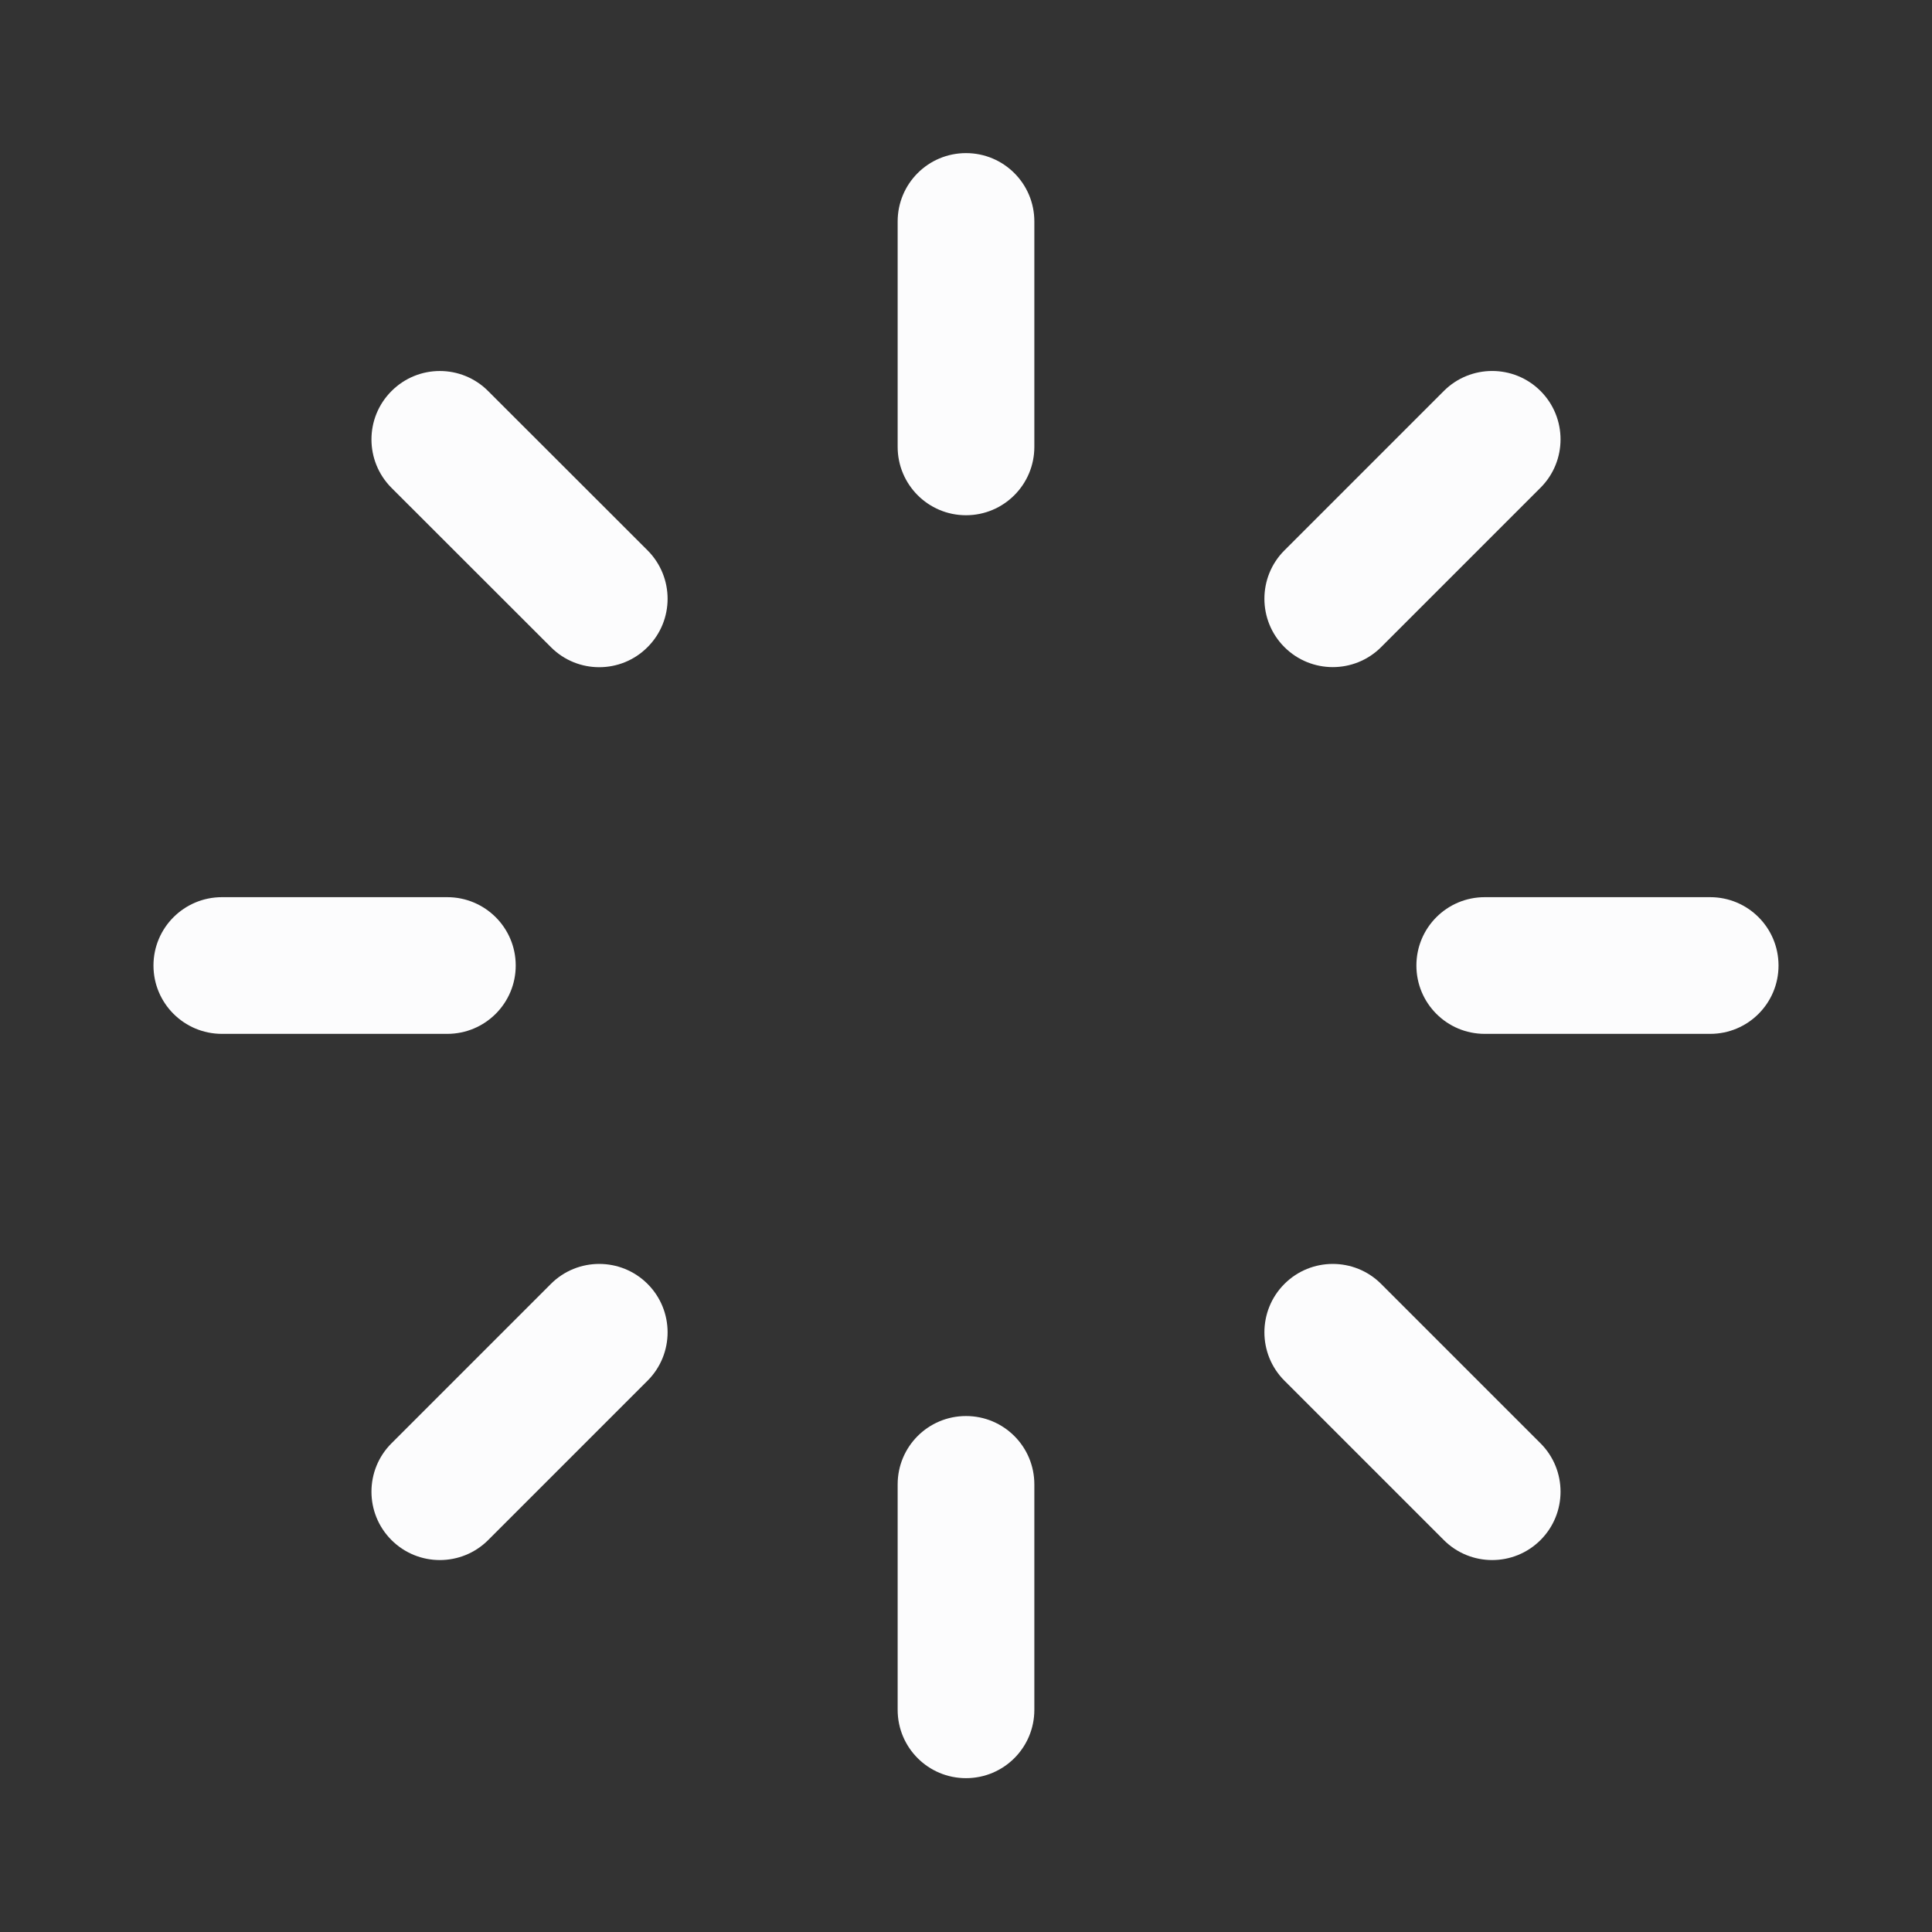 <svg width="16" height="16" viewBox="0 0 16 16" fill="none" xmlns="http://www.w3.org/2000/svg">
<rect x="0" y="0" width="16" height="16" fill="#333333" stroke="none"/>
<path d="M8.566 12.293C8.566 11.98 8.313 11.727 8 11.727C7.687 11.727 7.434 11.98 7.434 12.293H8.566ZM7.434 14.16C7.434 14.473 7.687 14.726 8 14.726C8.313 14.726 8.566 14.473 8.566 14.16H7.434ZM7.434 12.293V14.16H8.566V12.293H7.434Z" fill="#FCFCFD"/>
<path d="M8.566 1.834C8.566 1.521 8.313 1.268 8 1.268C7.687 1.268 7.434 1.521 7.434 1.834H8.566ZM7.434 3.701C7.434 4.013 7.687 4.267 8 4.267C8.313 4.267 8.566 4.013 8.566 3.701H7.434ZM7.434 1.834V3.701H8.566V1.834H7.434Z" fill="#FCFCFD"/>
<path d="M5.363 11.434C5.584 11.213 5.584 10.854 5.363 10.633C5.142 10.412 4.783 10.412 4.562 10.633L5.363 11.434ZM3.242 11.953C3.021 12.174 3.021 12.533 3.242 12.754C3.463 12.975 3.822 12.975 4.043 12.754L3.242 11.953ZM4.562 10.633L3.242 11.953L4.043 12.754L5.363 11.434L4.562 10.633Z" fill="#FCFCFD"/>
<path d="M12.758 4.039C12.979 3.818 12.979 3.459 12.758 3.238C12.537 3.017 12.178 3.017 11.957 3.238L12.758 4.039ZM10.637 4.558C10.416 4.779 10.416 5.138 10.637 5.359C10.858 5.58 11.217 5.58 11.438 5.359L10.637 4.558ZM11.957 3.238L10.637 4.558L11.438 5.359L12.758 4.039L11.957 3.238Z" fill="#FCFCFD"/>
<path d="M3.704 8.562C4.017 8.562 4.271 8.309 4.271 7.996C4.271 7.683 4.017 7.43 3.704 7.43L3.704 8.562ZM1.838 7.43C1.525 7.43 1.271 7.683 1.271 7.996C1.271 8.309 1.525 8.562 1.838 8.562L1.838 7.43ZM3.704 7.43L1.838 7.43L1.838 8.562L3.704 8.562L3.704 7.43Z" fill="#FCFCFD"/>
<path d="M14.163 8.562C14.476 8.562 14.729 8.309 14.729 7.996C14.729 7.683 14.476 7.43 14.163 7.43L14.163 8.562ZM12.296 7.43C11.983 7.43 11.73 7.683 11.73 7.996C11.73 8.309 11.983 8.562 12.296 8.562L12.296 7.43ZM14.163 7.43L12.296 7.43L12.296 8.562L14.163 8.562L14.163 7.43Z" fill="#FCFCFD"/>
<path d="M4.562 5.359C4.783 5.581 5.142 5.581 5.363 5.359C5.584 5.138 5.584 4.78 5.363 4.558L4.562 5.359ZM4.043 3.239C3.822 3.017 3.463 3.017 3.242 3.239C3.021 3.46 3.021 3.818 3.242 4.04L4.043 3.239ZM5.363 4.558L4.043 3.239L3.242 4.04L4.562 5.359L5.363 4.558Z" fill="#FCFCFD"/>
<path d="M11.957 12.754C12.178 12.975 12.537 12.975 12.758 12.754C12.979 12.533 12.979 12.174 12.758 11.953L11.957 12.754ZM11.438 10.633C11.217 10.412 10.858 10.412 10.637 10.633C10.416 10.854 10.416 11.213 10.637 11.434L11.438 10.633ZM12.758 11.953L11.438 10.633L10.637 11.434L11.957 12.754L12.758 11.953Z" fill="#FCFCFD"/>
</svg>
